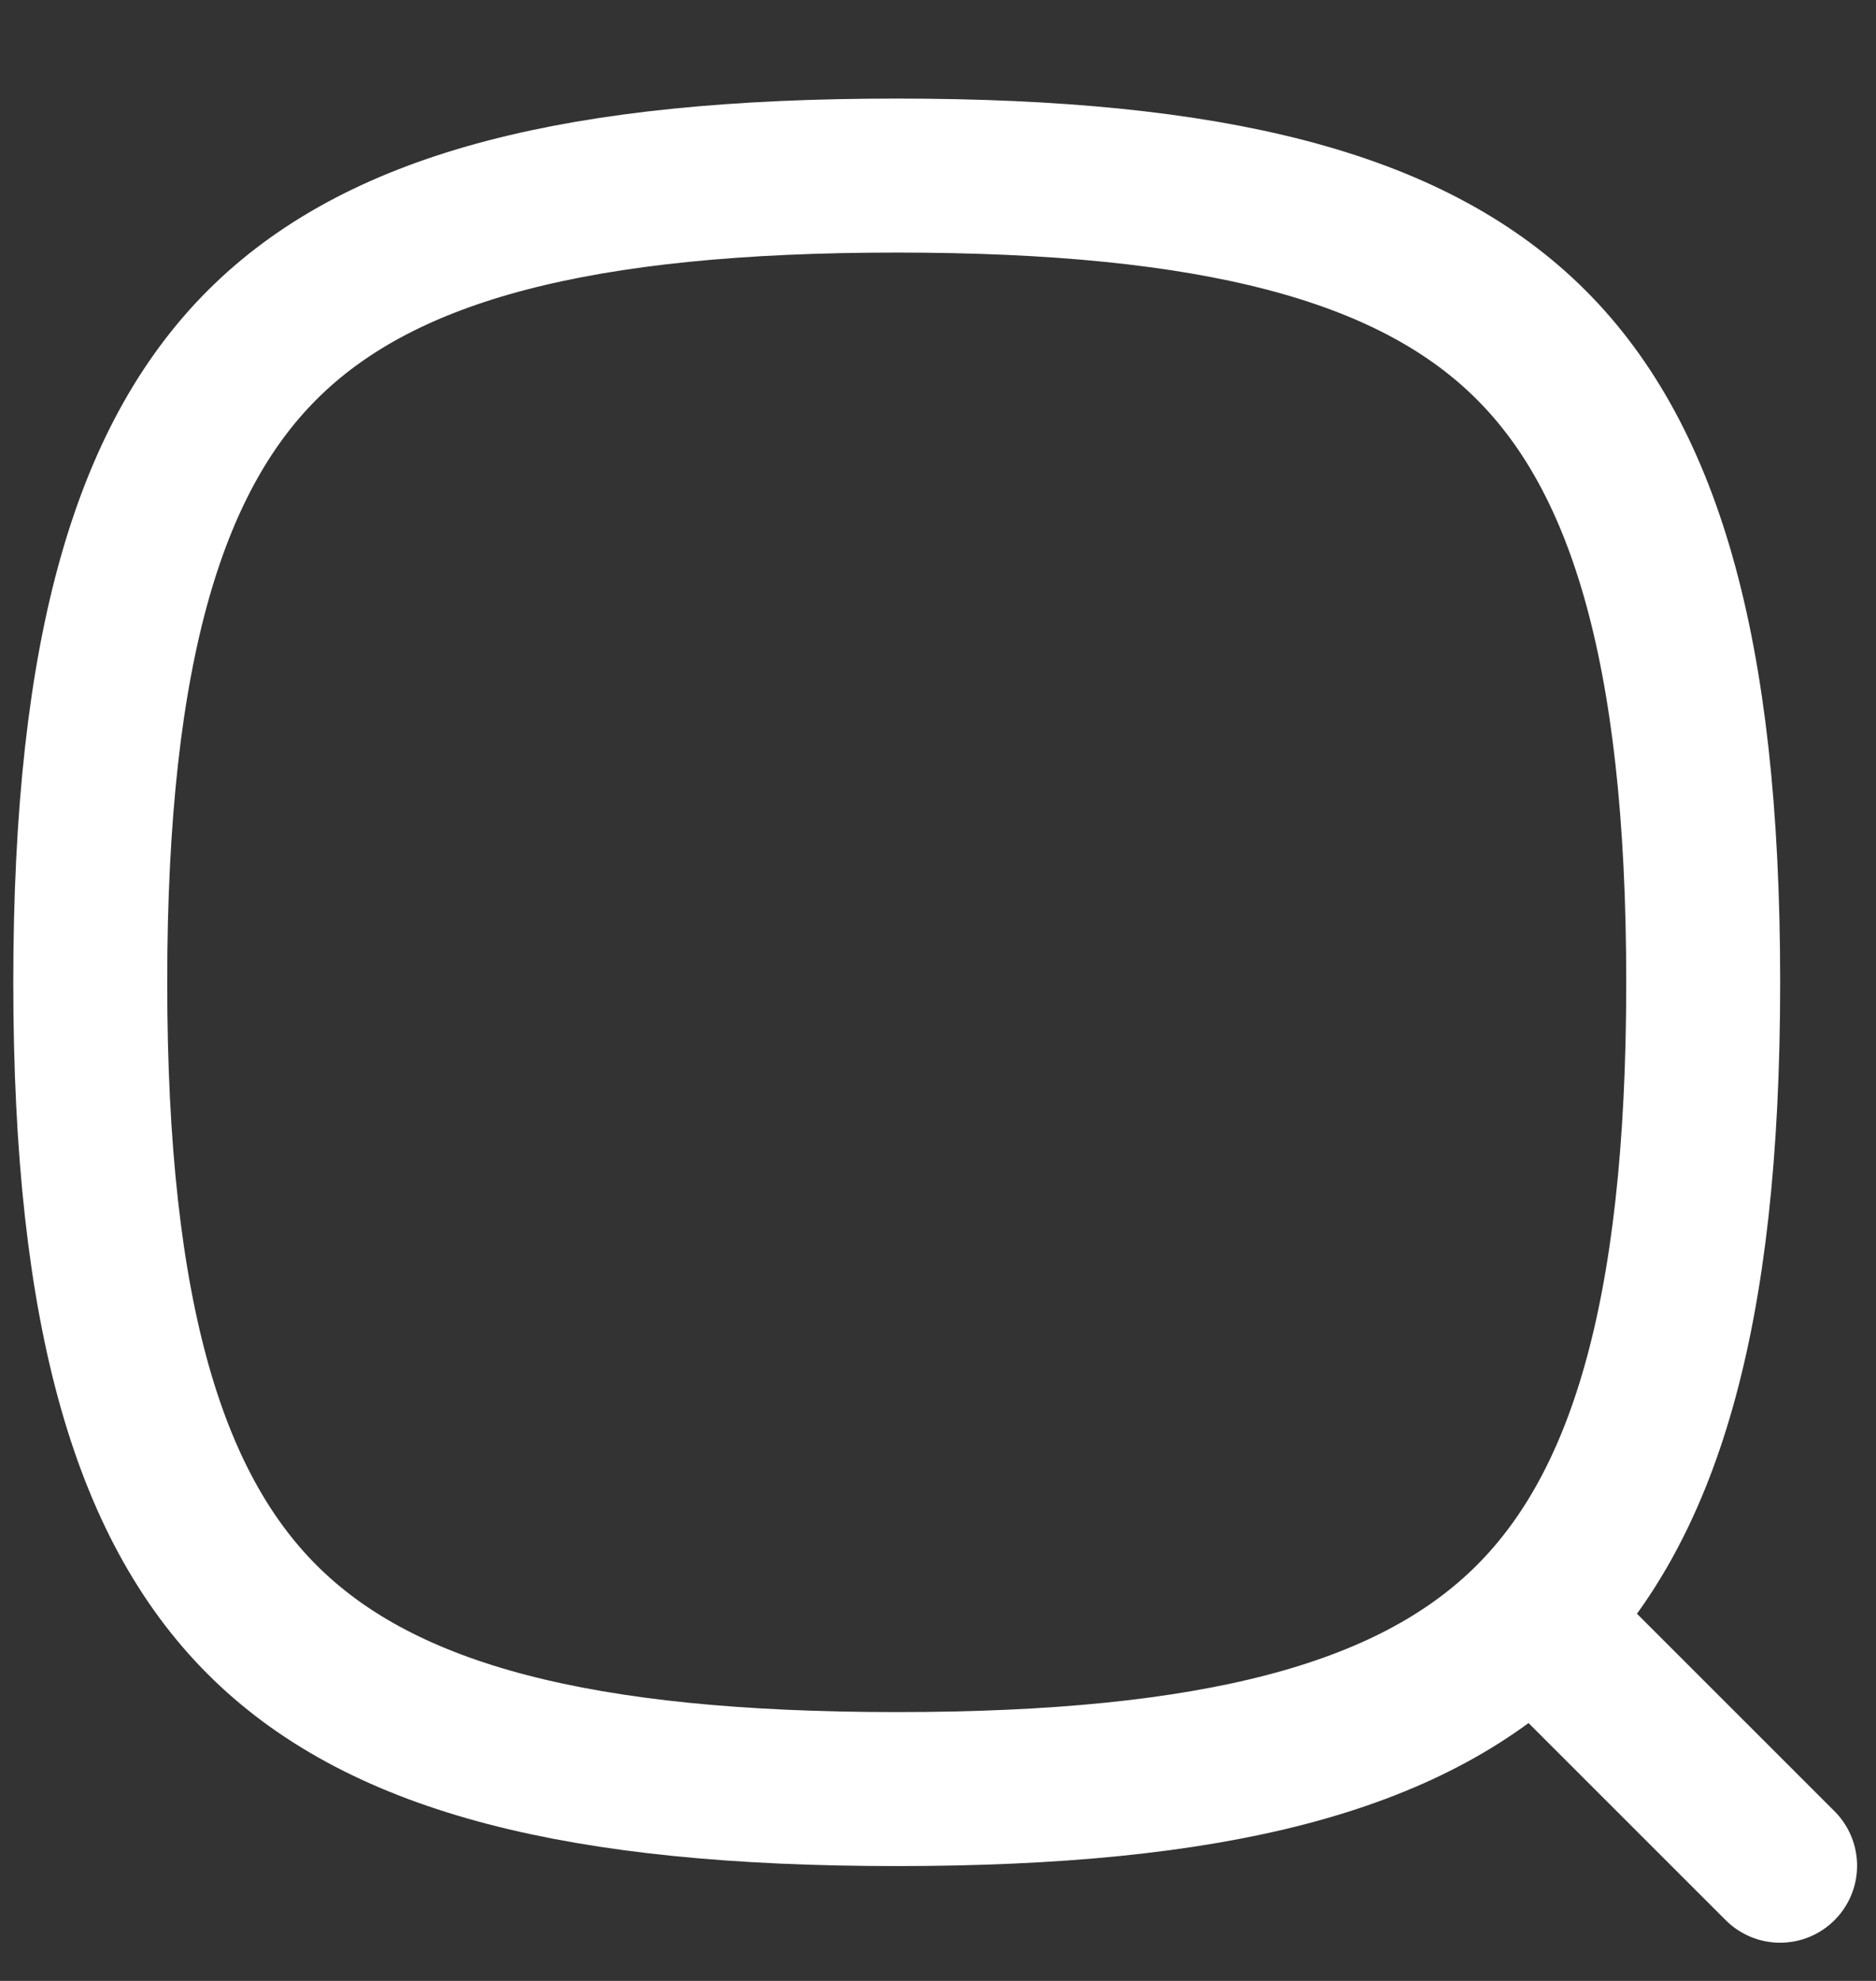 <svg width="18" height="19" viewBox="0 0 18 19" fill="none" xmlns="http://www.w3.org/2000/svg">
<rect x="0" y="0" width="18" height="19" fill="#333333" stroke="none"/>
<path d="M0.866 9.422C0.866 12.649 1.444 14.503 2.566 15.585C3.695 16.673 5.555 17.16 8.604 17.16C11.652 17.16 13.512 16.673 14.641 15.585C15.763 14.503 16.342 12.649 16.342 9.422C16.342 6.195 15.763 4.341 14.641 3.259C13.512 2.171 11.652 1.684 8.604 1.684C5.555 1.684 3.695 2.171 2.566 3.259C1.444 4.341 0.866 6.195 0.866 9.422Z" stroke="white" stroke-width="1.477" stroke-linecap="round" stroke-linejoin="round"/>
<path d="M17.08 17.895L15.153 15.969" stroke="white" stroke-width="1.477" stroke-linecap="round" stroke-linejoin="round"/>
</svg>
